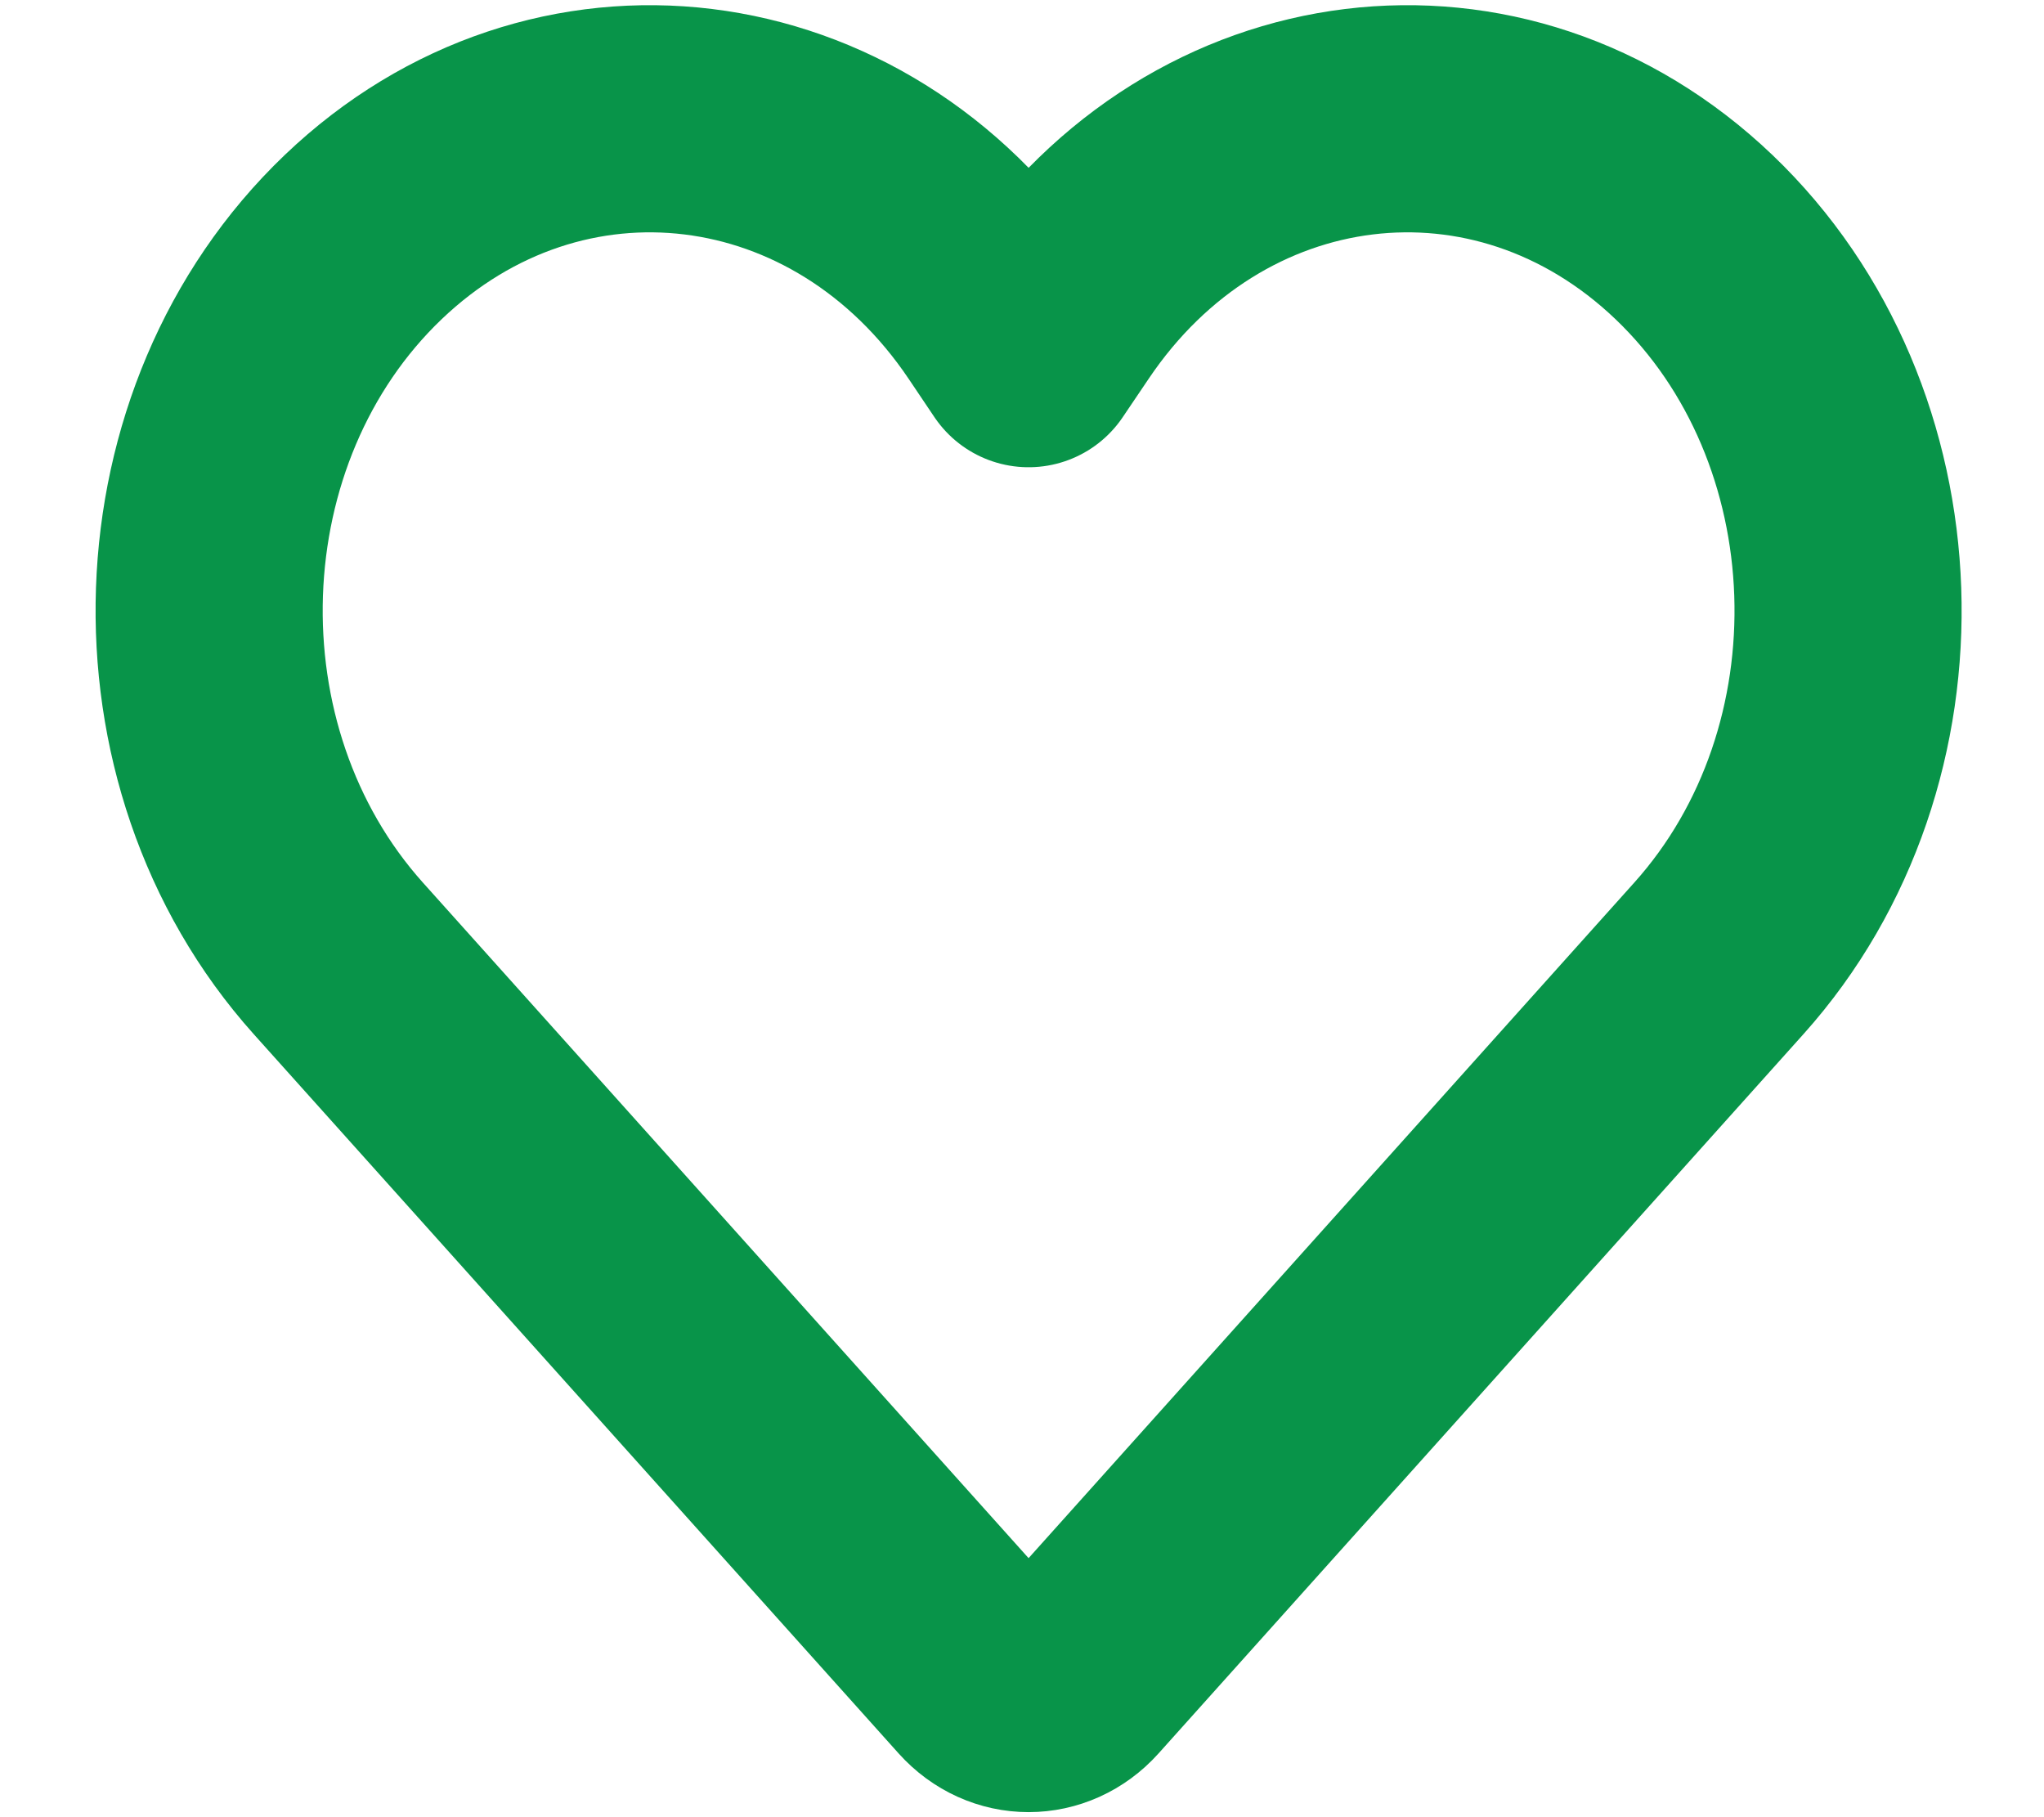 <svg width="18" height="16" viewBox="0 0 18 16" fill="none" xmlns="http://www.w3.org/2000/svg">
<path d="M8.658 14.771L2.979 8.438C1.38 6.654 1.48 3.73 3.198 2.088C4.902 0.46 7.485 0.776 8.832 2.778L9.058 3.114L9.285 2.778C10.631 0.776 13.214 0.46 14.918 2.088C16.636 3.73 16.737 6.654 15.137 8.438L9.458 14.771C9.237 15.017 8.879 15.017 8.658 14.771Z" stroke="#089449" stroke-width="2" stroke-linecap="round" stroke-linejoin="round"/>
</svg>

